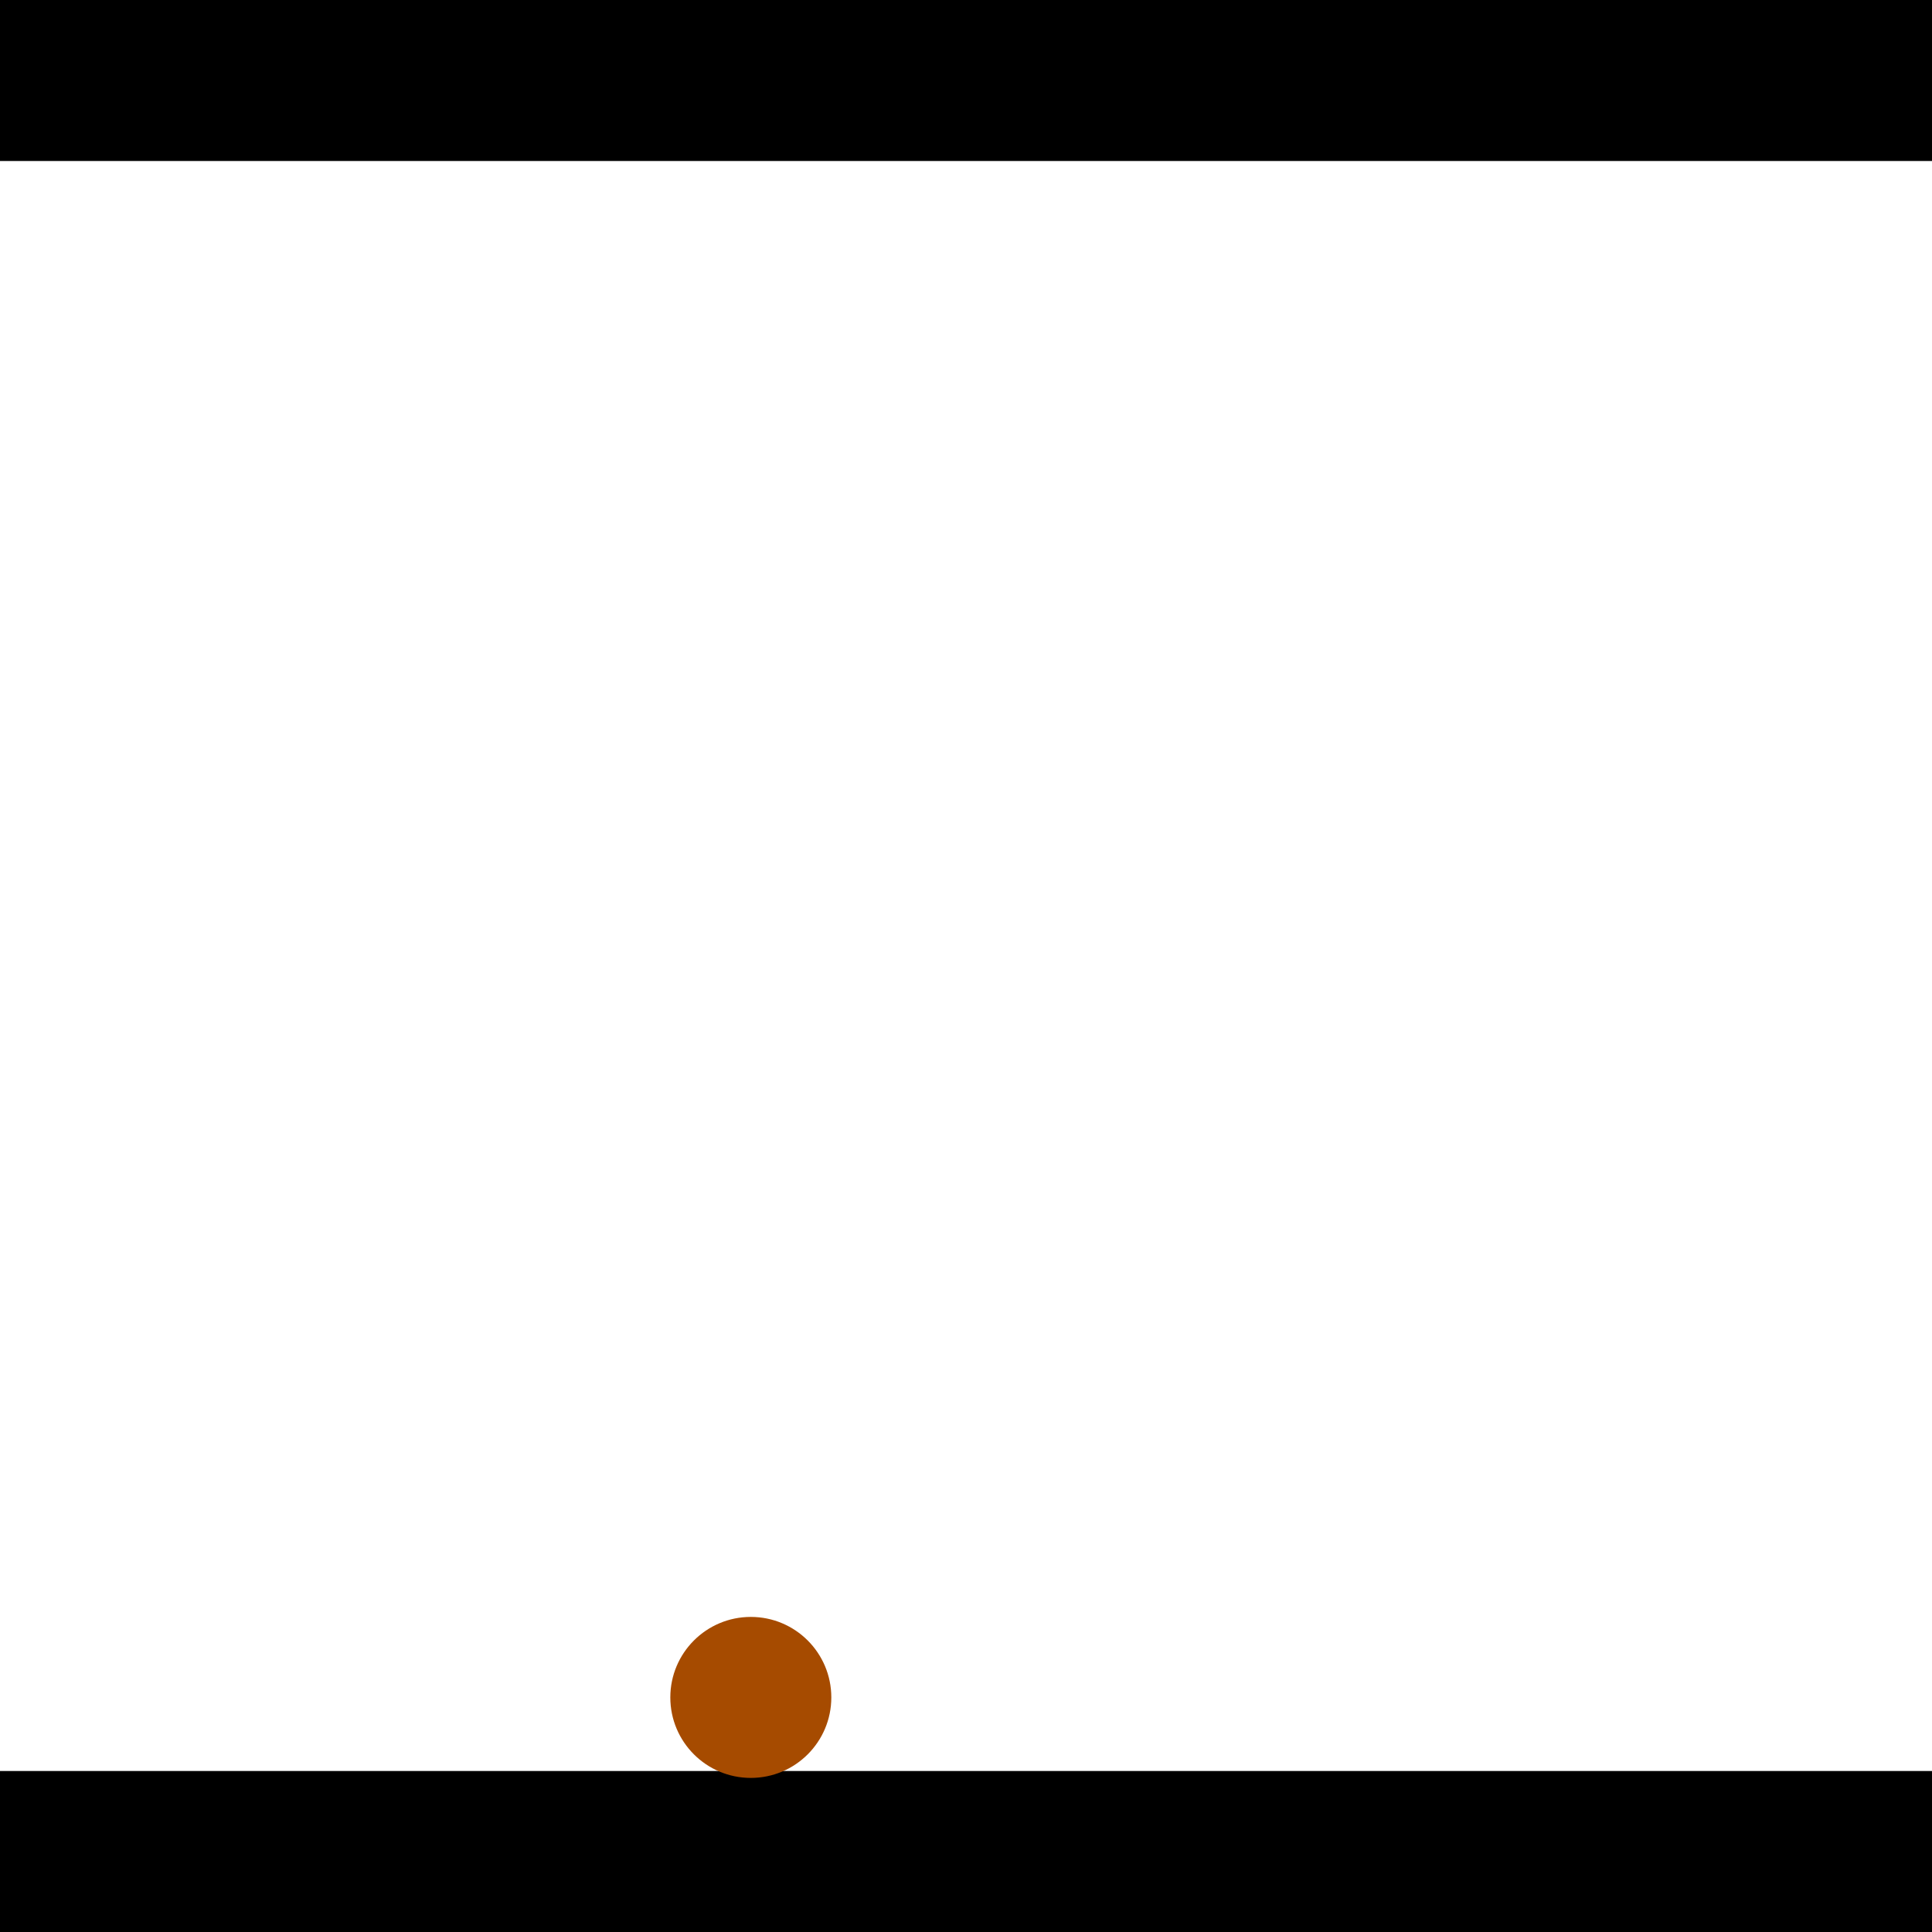 <?xml version="1.0" encoding="utf-8"?> <!-- Generator: Adobe Illustrator 13.0.0, SVG Export Plug-In . SVG Version: 6.00 Build 14948)  --> <svg version="1.2" baseProfile="tiny" id="Layer_1" xmlns="http://www.w3.org/2000/svg" xmlns:xlink="http://www.w3.org/1999/xlink" x="0px" y="0px" width="512px" height="512px" viewBox="0 0 512 512" xml:space="preserve">
<rect x="0" y="0" width="512" height="512" fill="#333333" stroke="none"/>
<polygon points="0,0 512,0 512,512 0,512" style="fill:#ffffff; stroke:#000000;stroke-width:0"/>
<polygon points="-224.388,182.968 -190.414,157.157 -59.968,328.858 -93.942,354.67" style="fill:#006363; stroke:#000000;stroke-width:0"/>
<circle fill="#006363" stroke="#006363" stroke-width="0" cx="-207.401" cy="170.063" r="21.333"/>
<circle fill="#006363" stroke="#006363" stroke-width="0" cx="-76.955" cy="341.764" r="21.333"/>
<polygon points="620.697,422.447 597.658,386.535 778.683,270.399 801.722,306.311" style="fill:#006363; stroke:#000000;stroke-width:0"/>
<circle fill="#006363" stroke="#006363" stroke-width="0" cx="609.178" cy="404.491" r="21.333"/>
<circle fill="#006363" stroke="#006363" stroke-width="0" cx="790.202" cy="288.355" r="21.333"/>
<polygon points="1256,469.333 256,1469.33 -744,469.333" style="fill:#000000; stroke:#000000;stroke-width:0"/>
<polygon points="-744,42.667 256,-957.333 1256,42.667" style="fill:#000000; stroke:#000000;stroke-width:0"/>
<circle fill="#a64b00" stroke="#a64b00" stroke-width="0" cx="-207.401" cy="170.063" r="21.333"/>
<circle fill="#a64b00" stroke="#a64b00" stroke-width="0" cx="-76.955" cy="341.764" r="21.333"/>
<circle fill="#a64b00" stroke="#a64b00" stroke-width="0" cx="609.178" cy="404.491" r="21.333"/>
<circle fill="#a64b00" stroke="#a64b00" stroke-width="0" cx="790.202" cy="288.355" r="21.333"/>
<circle fill="#a64b00" stroke="#a64b00" stroke-width="0" cx="198.974" cy="449.833" r="21.333"/>
</svg>
